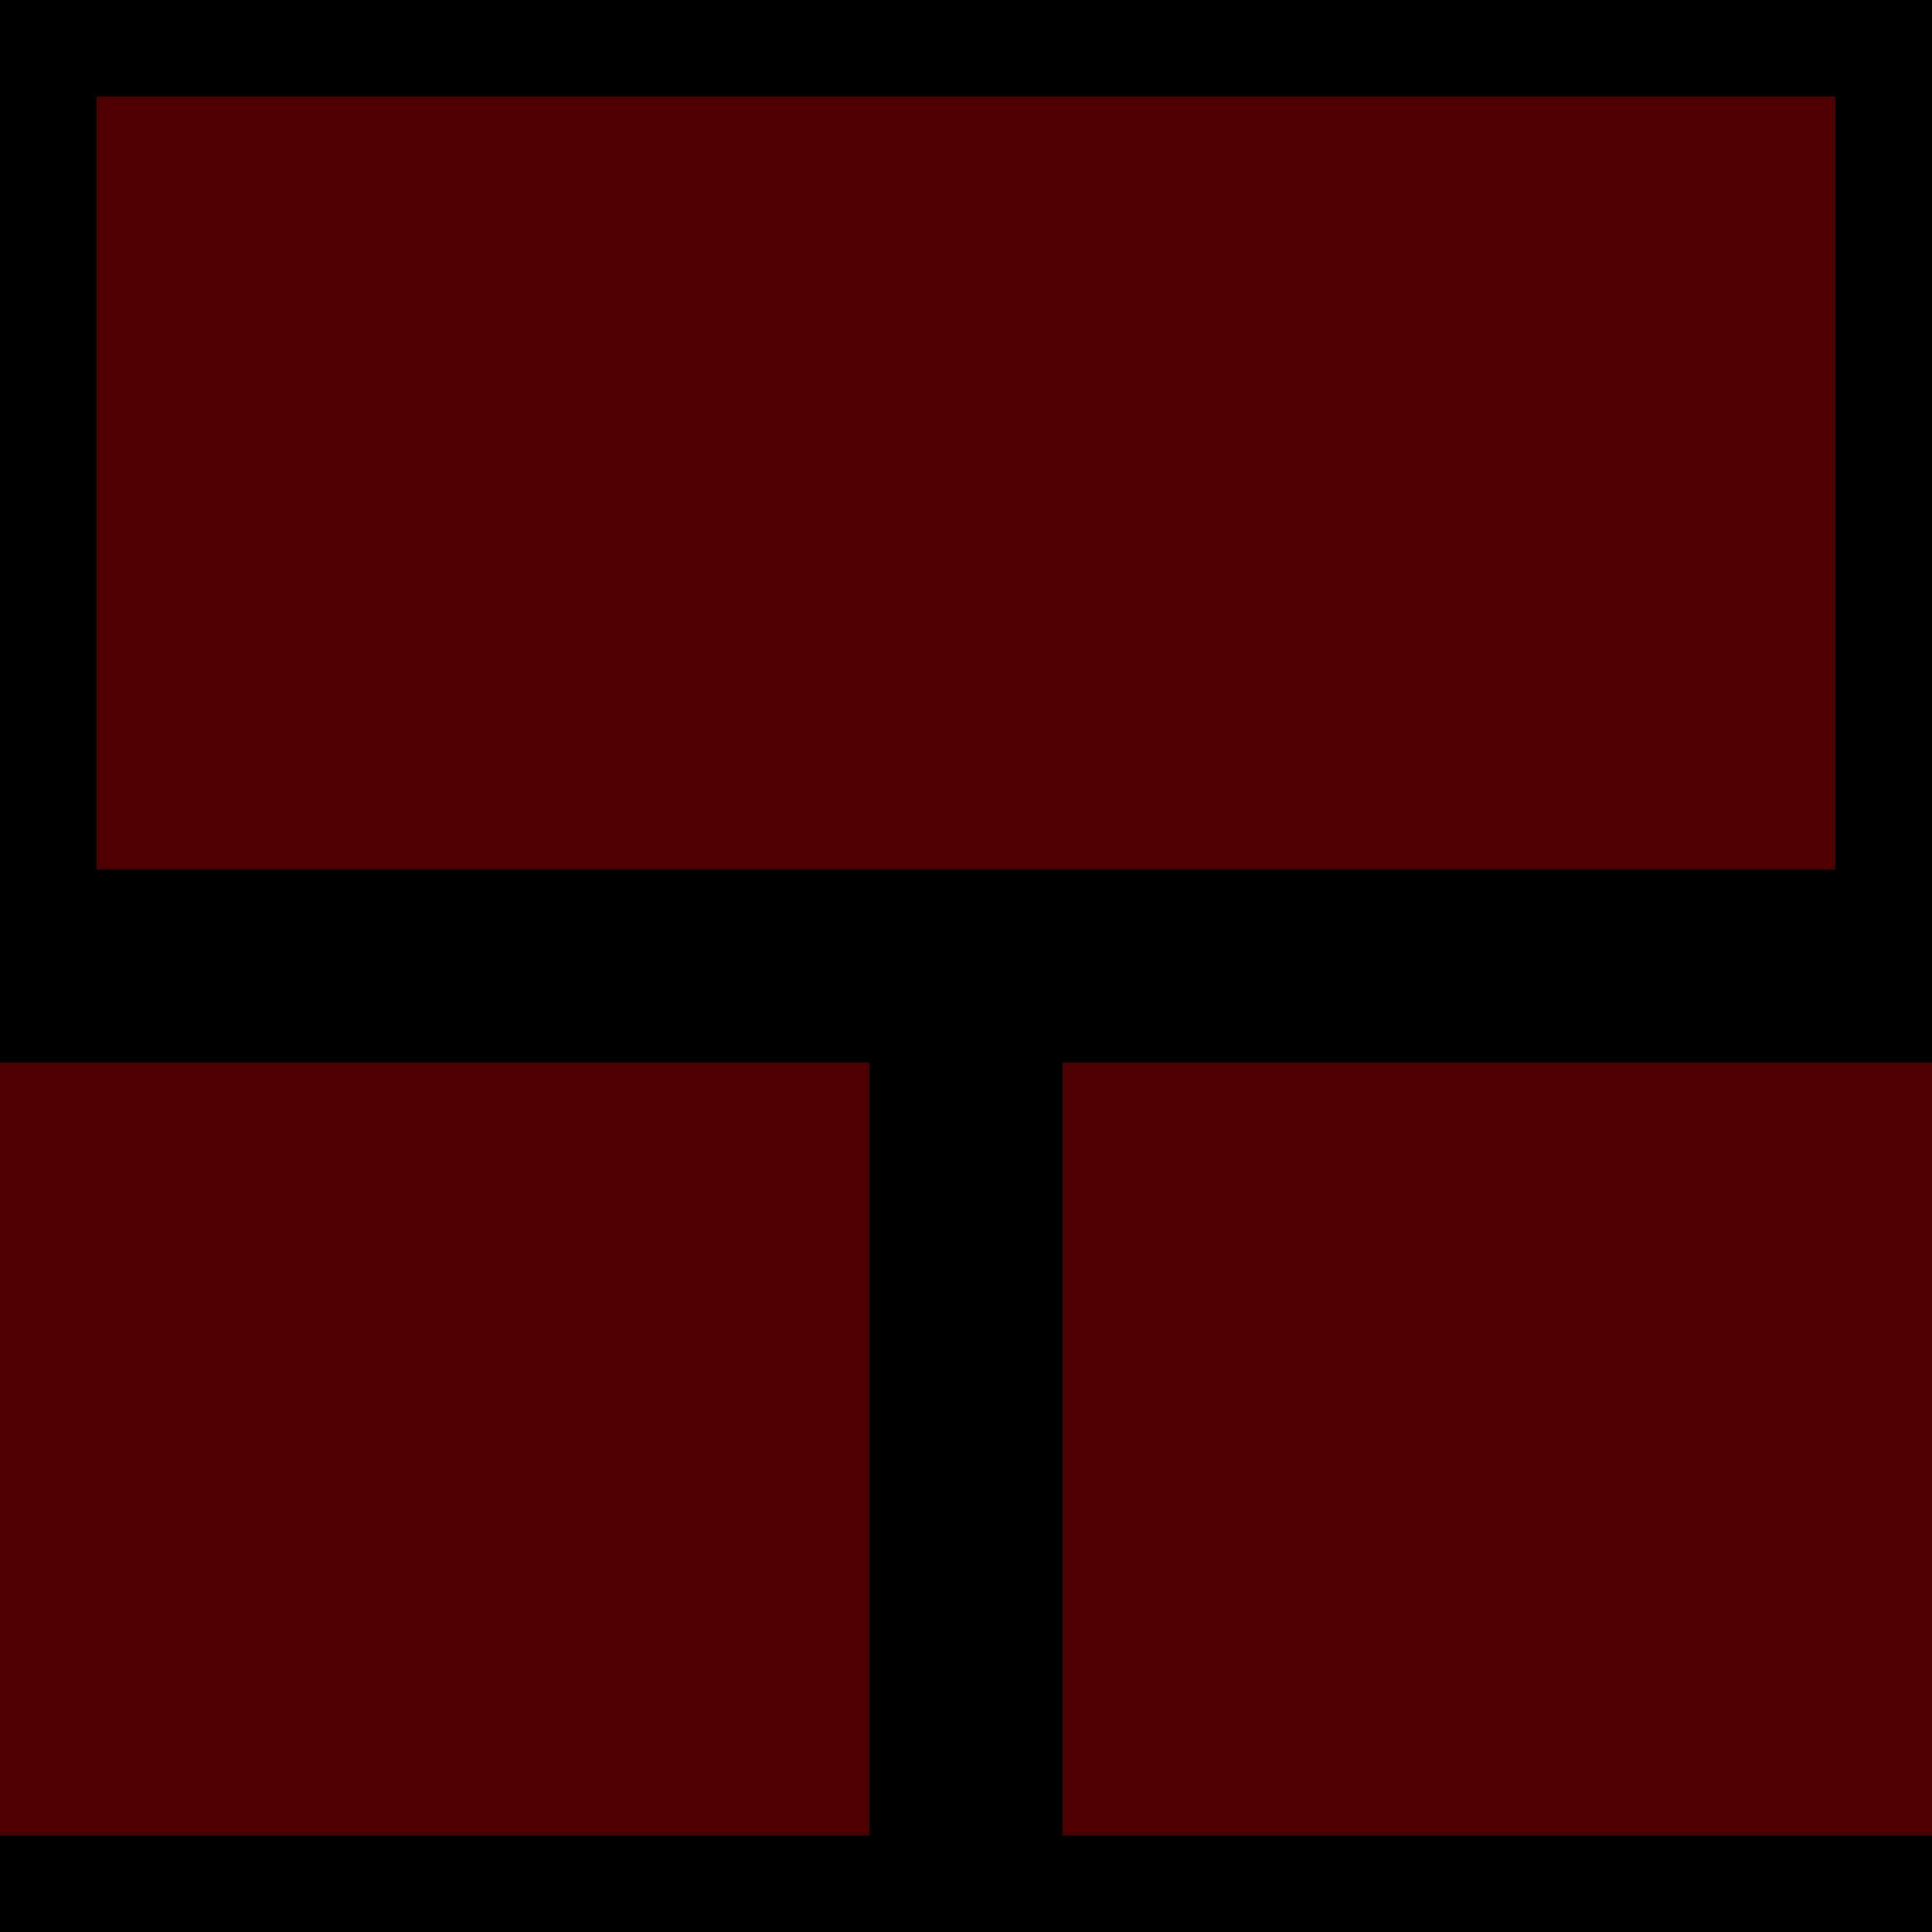 <svg xmlns="http://www.w3.org/2000/svg" viewBox="0 0 100 100" width="100" height="100">
	<style>
		tspan { white-space:pre }
		.shp0 { fill: #4e0000;stroke: #000000;stroke-width: 10 } 
	</style>
	<path id="Background" class="shp0" d="M0 0L100 0L100 50L0 50L0 0Z" />
	<path id="Background copy" class="shp0" d="M-50 50L50 50L50 100L-50 100L-50 50Z" />
	<path id="Background copy 2" class="shp0" d="M50 50L150 50L150 100L50 100L50 50Z" />
</svg>